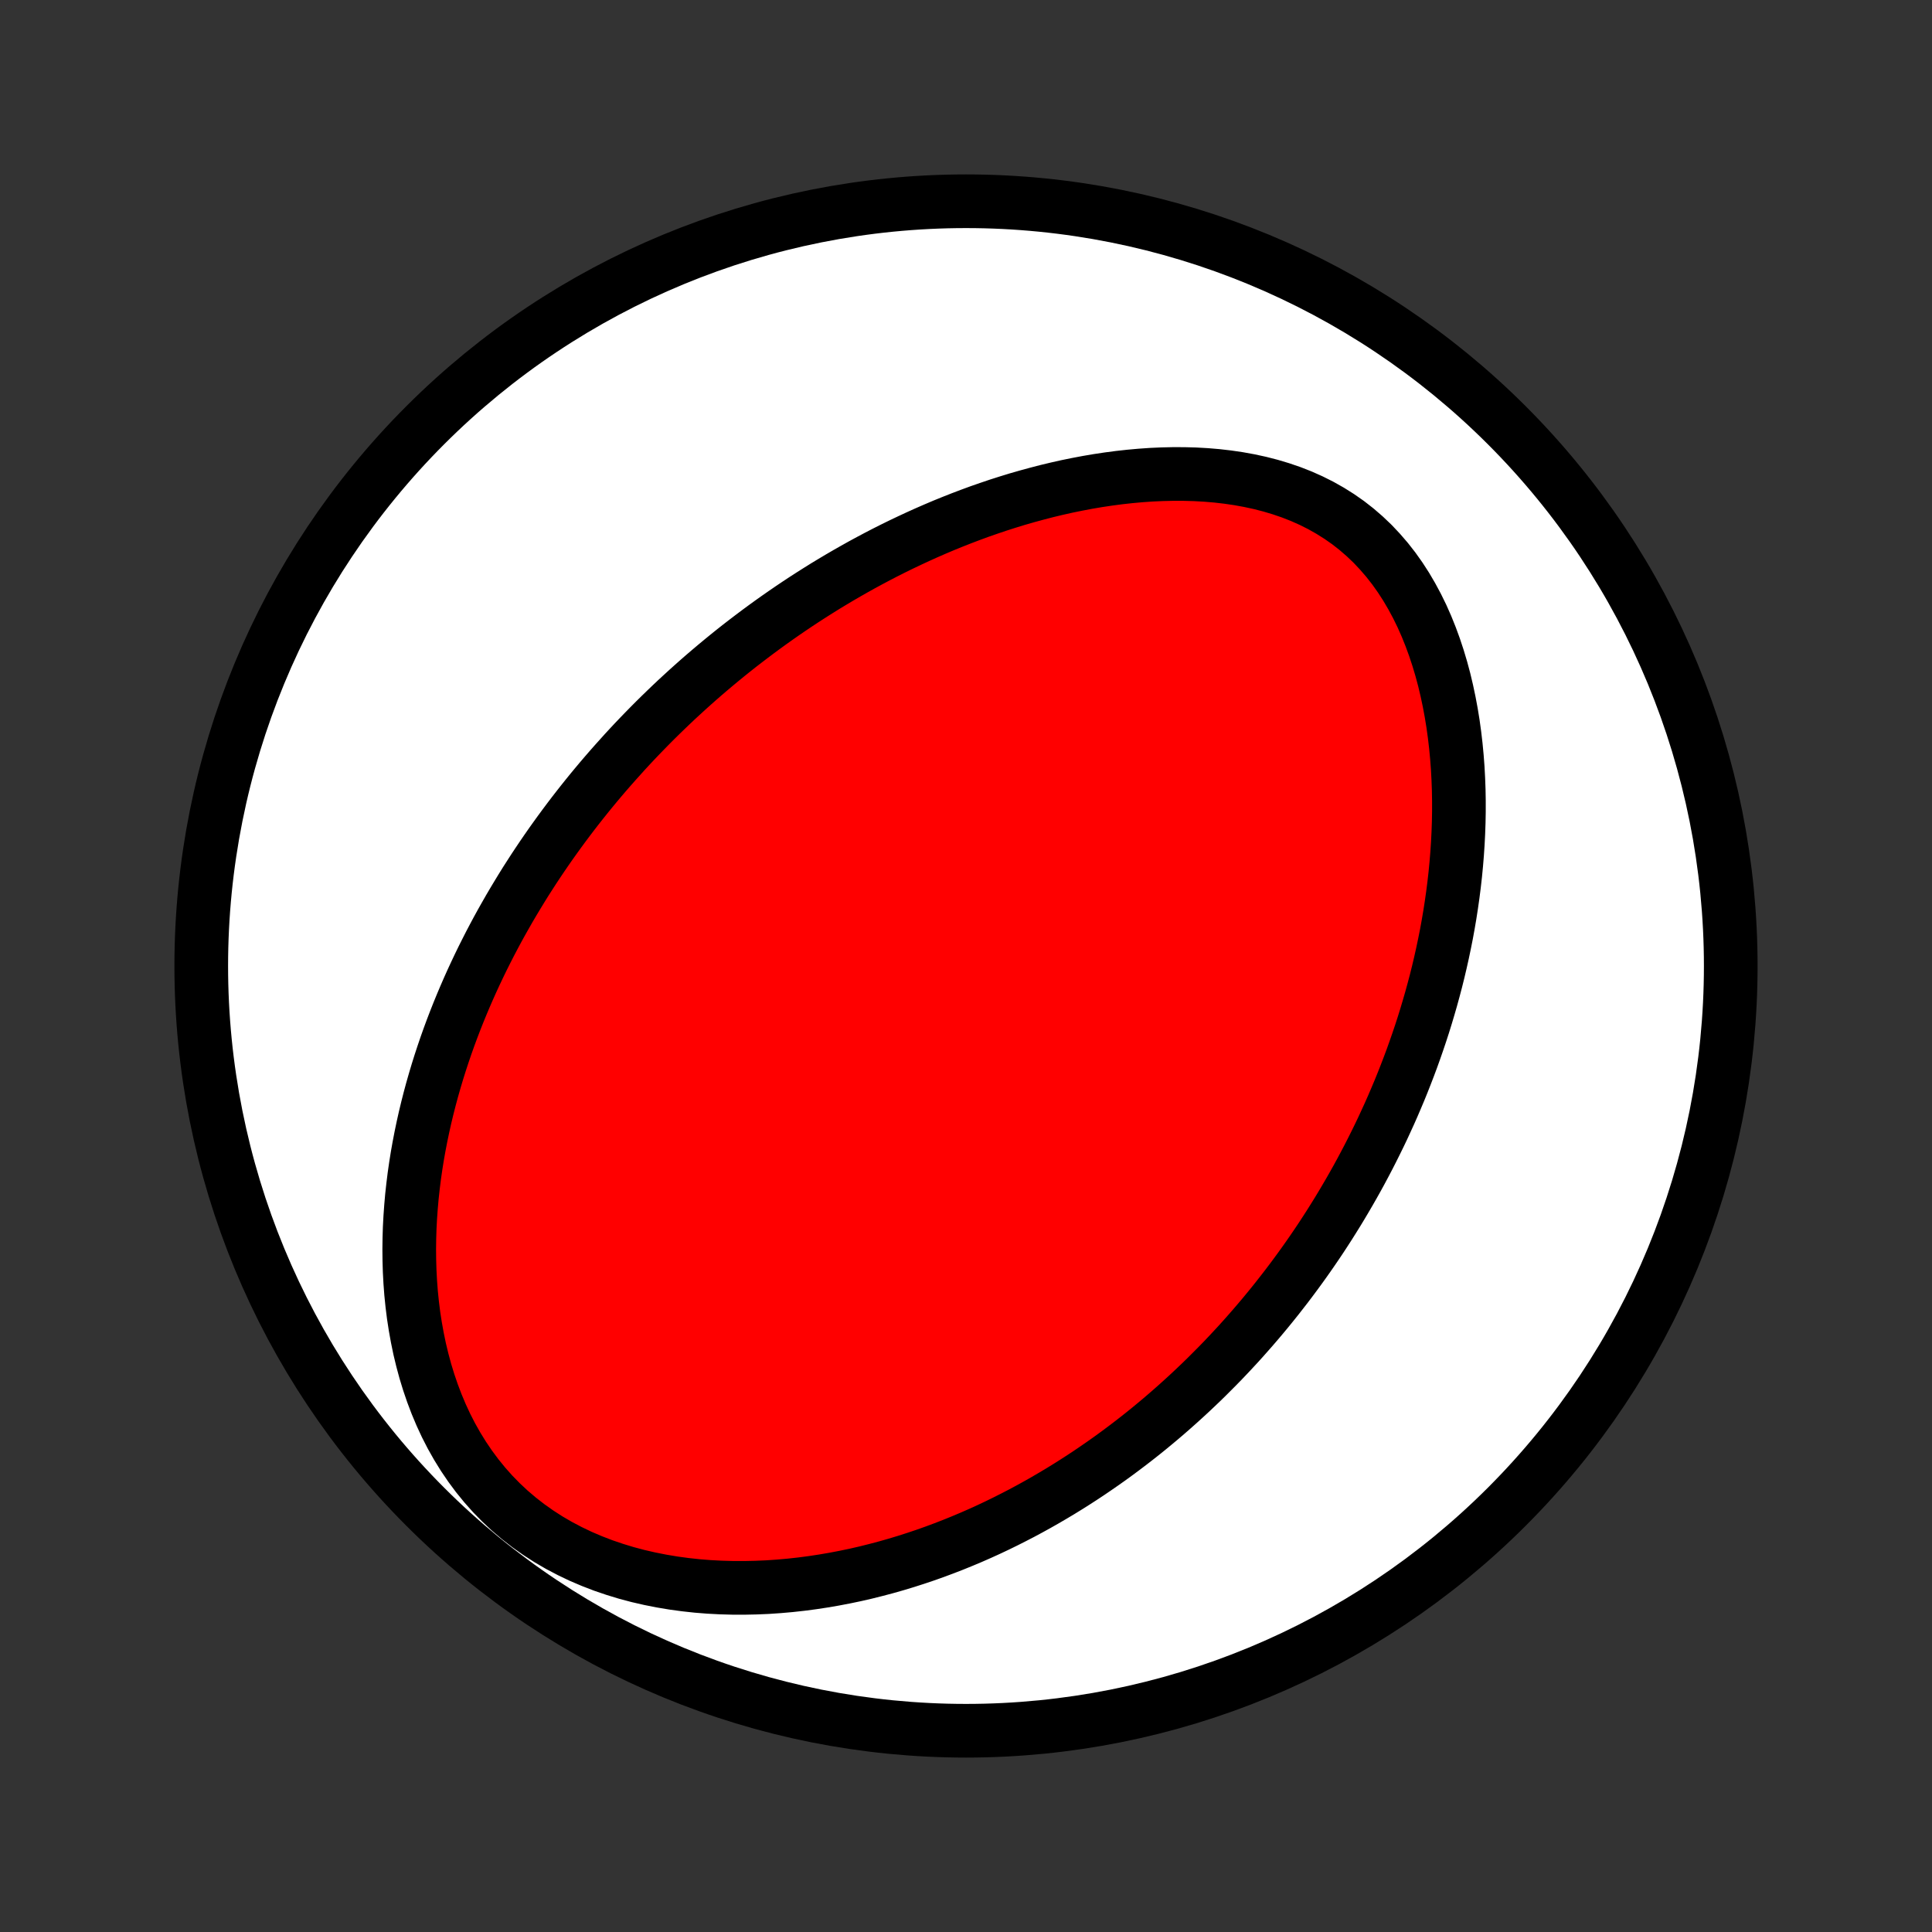 <?xml version="1.0" encoding="utf-8" standalone="no"?>
<!DOCTYPE svg PUBLIC "-//W3C//DTD SVG 1.1//EN"
  "http://www.w3.org/Graphics/SVG/1.1/DTD/svg11.dtd">
<!-- Created with matplotlib (http://matplotlib.org/) -->
<svg height="72pt" version="1.1" viewBox="0 0 72 72" width="72pt" xmlns="http://www.w3.org/2000/svg" xmlns:xlink="http://www.w3.org/1999/xlink">
 <rect x="0" y="0" width="72" height="72" fill="#333333" stroke="none"/>
 <defs>
  <style type="text/css">
*{stroke-linecap:butt;stroke-linejoin:round;}
  </style>
 </defs>
 <g id="figure_1">
  <g id="patch_1">
   <path d="
M0 72
L72 72
L72 0
L0 0
z
" style="fill:none;"/>
  </g>
  <g id="axes_1">
   <g id="PatchCollection_1">
    <defs>
     <path d="
M36 -7.5
C43.558 -7.5 50.808 -10.503 56.153 -15.848
C61.497 -21.192 64.5 -28.442 64.5 -36
C64.5 -43.558 61.497 -50.808 56.153 -56.153
C50.808 -61.497 43.558 -64.5 36 -64.5
C28.442 -64.5 21.192 -61.497 15.848 -56.153
C10.503 -50.808 7.5 -43.558 7.5 -36
C7.5 -28.442 10.503 -21.192 15.848 -15.848
C21.192 -10.503 28.442 -7.5 36 -7.5
z
" id="C0_0_a811fe30f3"/>
     <path d="
M23.286 -43.978
L23.471 -44.178
L23.657 -44.377
L23.845 -44.574
L24.035 -44.77
L24.226 -44.965
L24.419 -45.159
L24.614 -45.351
L24.811 -45.542
L25.01 -45.733
L25.21 -45.922
L25.413 -46.109
L25.617 -46.296
L25.824 -46.482
L26.033 -46.667
L26.244 -46.851
L26.457 -47.033
L26.673 -47.215
L26.891 -47.396
L27.111 -47.576
L27.334 -47.755
L27.559 -47.933
L27.787 -48.109
L28.018 -48.285
L28.251 -48.46
L28.487 -48.634
L28.726 -48.807
L28.968 -48.979
L29.213 -49.15
L29.461 -49.32
L29.712 -49.489
L29.967 -49.657
L30.224 -49.823
L30.485 -49.988
L30.749 -50.153
L31.017 -50.315
L31.289 -50.477
L31.564 -50.637
L31.842 -50.795
L32.125 -50.953
L32.411 -51.108
L32.701 -51.262
L32.995 -51.414
L33.293 -51.564
L33.595 -51.712
L33.902 -51.858
L34.212 -52.002
L34.527 -52.144
L34.846 -52.283
L35.169 -52.42
L35.496 -52.553
L35.828 -52.684
L36.165 -52.812
L36.505 -52.937
L36.85 -53.057
L37.199 -53.175
L37.553 -53.288
L37.911 -53.398
L38.273 -53.502
L38.64 -53.602
L39.01 -53.698
L39.385 -53.788
L39.763 -53.873
L40.145 -53.951
L40.531 -54.024
L40.92 -54.09
L41.313 -54.149
L41.708 -54.201
L42.107 -54.245
L42.507 -54.281
L42.91 -54.309
L43.315 -54.327
L43.721 -54.336
L44.128 -54.335
L44.535 -54.324
L44.943 -54.301
L45.349 -54.267
L45.755 -54.22
L46.158 -54.161
L46.559 -54.088
L46.956 -54.002
L47.349 -53.901
L47.737 -53.785
L48.12 -53.654
L48.495 -53.507
L48.863 -53.343
L49.222 -53.163
L49.571 -52.966
L49.91 -52.753
L50.239 -52.523
L50.555 -52.276
L50.859 -52.013
L51.151 -51.735
L51.428 -51.441
L51.693 -51.134
L51.944 -50.813
L52.181 -50.479
L52.404 -50.134
L52.613 -49.778
L52.809 -49.413
L52.992 -49.039
L53.161 -48.657
L53.317 -48.269
L53.461 -47.875
L53.593 -47.476
L53.713 -47.074
L53.822 -46.668
L53.919 -46.259
L54.006 -45.849
L54.083 -45.437
L54.15 -45.025
L54.207 -44.612
L54.255 -44.2
L54.294 -43.789
L54.325 -43.379
L54.347 -42.97
L54.362 -42.563
L54.369 -42.159
L54.369 -41.757
L54.362 -41.358
L54.348 -40.961
L54.328 -40.568
L54.302 -40.178
L54.27 -39.791
L54.233 -39.408
L54.19 -39.029
L54.142 -38.653
L54.089 -38.281
L54.032 -37.913
L53.97 -37.549
L53.904 -37.188
L53.833 -36.832
L53.759 -36.48
L53.681 -36.131
L53.6 -35.787
L53.515 -35.446
L53.426 -35.109
L53.335 -34.777
L53.24 -34.448
L53.143 -34.123
L53.043 -33.801
L52.94 -33.484
L52.834 -33.17
L52.726 -32.86
L52.616 -32.553
L52.503 -32.25
L52.388 -31.951
L52.271 -31.654
L52.152 -31.361
L52.03 -31.072
L51.907 -30.785
L51.782 -30.502
L51.654 -30.222
L51.526 -29.945
L51.395 -29.671
L51.262 -29.4
L51.128 -29.132
L50.992 -28.866
L50.854 -28.603
L50.715 -28.343
L50.574 -28.085
L50.431 -27.83
L50.287 -27.578
L50.141 -27.328
L49.994 -27.08
L49.845 -26.834
L49.694 -26.591
L49.542 -26.349
L49.388 -26.11
L49.233 -25.873
L49.076 -25.638
L48.917 -25.405
L48.757 -25.174
L48.595 -24.945
L48.431 -24.717
L48.266 -24.492
L48.099 -24.268
L47.93 -24.045
L47.759 -23.825
L47.587 -23.605
L47.413 -23.388
L47.237 -23.172
L47.059 -22.957
L46.879 -22.744
L46.697 -22.532
L46.513 -22.322
L46.328 -22.113
L46.14 -21.905
L45.949 -21.699
L45.757 -21.494
L45.563 -21.29
L45.366 -21.088
L45.166 -20.887
L44.965 -20.686
L44.761 -20.487
L44.554 -20.29
L44.345 -20.093
L44.133 -19.898
L43.919 -19.704
L43.702 -19.511
L43.482 -19.319
L43.259 -19.128
L43.033 -18.939
L42.804 -18.75
L42.572 -18.563
L42.337 -18.378
L42.098 -18.193
L41.856 -18.01
L41.611 -17.828
L41.362 -17.647
L41.109 -17.468
L40.853 -17.291
L40.593 -17.114
L40.33 -16.94
L40.062 -16.767
L39.791 -16.596
L39.515 -16.426
L39.235 -16.259
L38.951 -16.093
L38.662 -15.929
L38.37 -15.768
L38.072 -15.608
L37.77 -15.452
L37.463 -15.297
L37.152 -15.145
L36.836 -14.996
L36.515 -14.85
L36.189 -14.707
L35.858 -14.568
L35.521 -14.431
L35.18 -14.299
L34.834 -14.17
L34.482 -14.045
L34.125 -13.925
L33.763 -13.809
L33.396 -13.698
L33.023 -13.592
L32.645 -13.492
L32.262 -13.396
L31.874 -13.307
L31.481 -13.225
L31.083 -13.149
L30.68 -13.08
L30.272 -13.018
L29.86 -12.964
L29.443 -12.918
L29.022 -12.881
L28.598 -12.852
L28.169 -12.834
L27.737 -12.825
L27.303 -12.826
L26.865 -12.838
L26.426 -12.861
L25.985 -12.896
L25.543 -12.944
L25.101 -13.004
L24.659 -13.078
L24.218 -13.165
L23.778 -13.266
L23.342 -13.382
L22.909 -13.514
L22.48 -13.66
L22.057 -13.823
L21.64 -14.001
L21.232 -14.196
L20.831 -14.407
L20.441 -14.634
L20.062 -14.878
L19.694 -15.138
L19.34 -15.413
L18.998 -15.704
L18.672 -16.009
L18.36 -16.328
L18.064 -16.661
L17.784 -17.005
L17.52 -17.361
L17.272 -17.727
L17.04 -18.102
L16.824 -18.485
L16.624 -18.875
L16.44 -19.272
L16.271 -19.674
L16.117 -20.08
L15.977 -20.49
L15.851 -20.902
L15.739 -21.317
L15.639 -21.733
L15.553 -22.149
L15.478 -22.565
L15.414 -22.981
L15.362 -23.396
L15.32 -23.809
L15.289 -24.22
L15.267 -24.63
L15.255 -25.037
L15.251 -25.441
L15.256 -25.841
L15.268 -26.239
L15.289 -26.633
L15.317 -27.024
L15.351 -27.411
L15.393 -27.794
L15.44 -28.172
L15.494 -28.547
L15.553 -28.918
L15.618 -29.284
L15.688 -29.646
L15.763 -30.004
L15.842 -30.357
L15.926 -30.706
L16.014 -31.051
L16.106 -31.392
L16.202 -31.728
L16.301 -32.06
L16.404 -32.388
L16.51 -32.711
L16.619 -33.031
L16.731 -33.346
L16.846 -33.657
L16.964 -33.965
L17.084 -34.268
L17.207 -34.568
L17.332 -34.864
L17.459 -35.156
L17.588 -35.444
L17.72 -35.729
L17.853 -36.01
L17.988 -36.288
L18.126 -36.563
L18.264 -36.834
L18.405 -37.102
L18.547 -37.367
L18.691 -37.629
L18.837 -37.887
L18.983 -38.143
L19.132 -38.396
L19.282 -38.646
L19.433 -38.894
L19.585 -39.139
L19.74 -39.381
L19.895 -39.621
L20.052 -39.858
L20.21 -40.093
L20.369 -40.325
L20.53 -40.556
L20.692 -40.783
L20.855 -41.009
L21.02 -41.233
L21.186 -41.455
L21.353 -41.675
L21.522 -41.893
L21.692 -42.109
L21.863 -42.323
L22.036 -42.536
L22.21 -42.746
L22.386 -42.956
L22.563 -43.163
L22.742 -43.369
L22.922 -43.573
z
" id="C0_1_6f863b7d5c"/>
    </defs>
    <g clip-path="url(#p1bffca34e9)">
     <use style="fill:#ffffff;stroke:#000000;stroke-width:2.0;" x="0.0" xlink:href="#C0_0_a811fe30f3" y="72.0"/>
    </g>
    <g clip-path="url(#p1bffca34e9)">
     <use style="fill:#ff0000;stroke:#000000;stroke-width:2.0;" x="0.0" xlink:href="#C0_1_6f863b7d5c" y="72.0"/>
    </g>
   </g>
  </g>
 </g>
 <defs>
  <clipPath id="p1bffca34e9">
   <rect height="72.0" width="72.0" x="0.0" y="0.0"/>
  </clipPath>
 </defs>
</svg>
